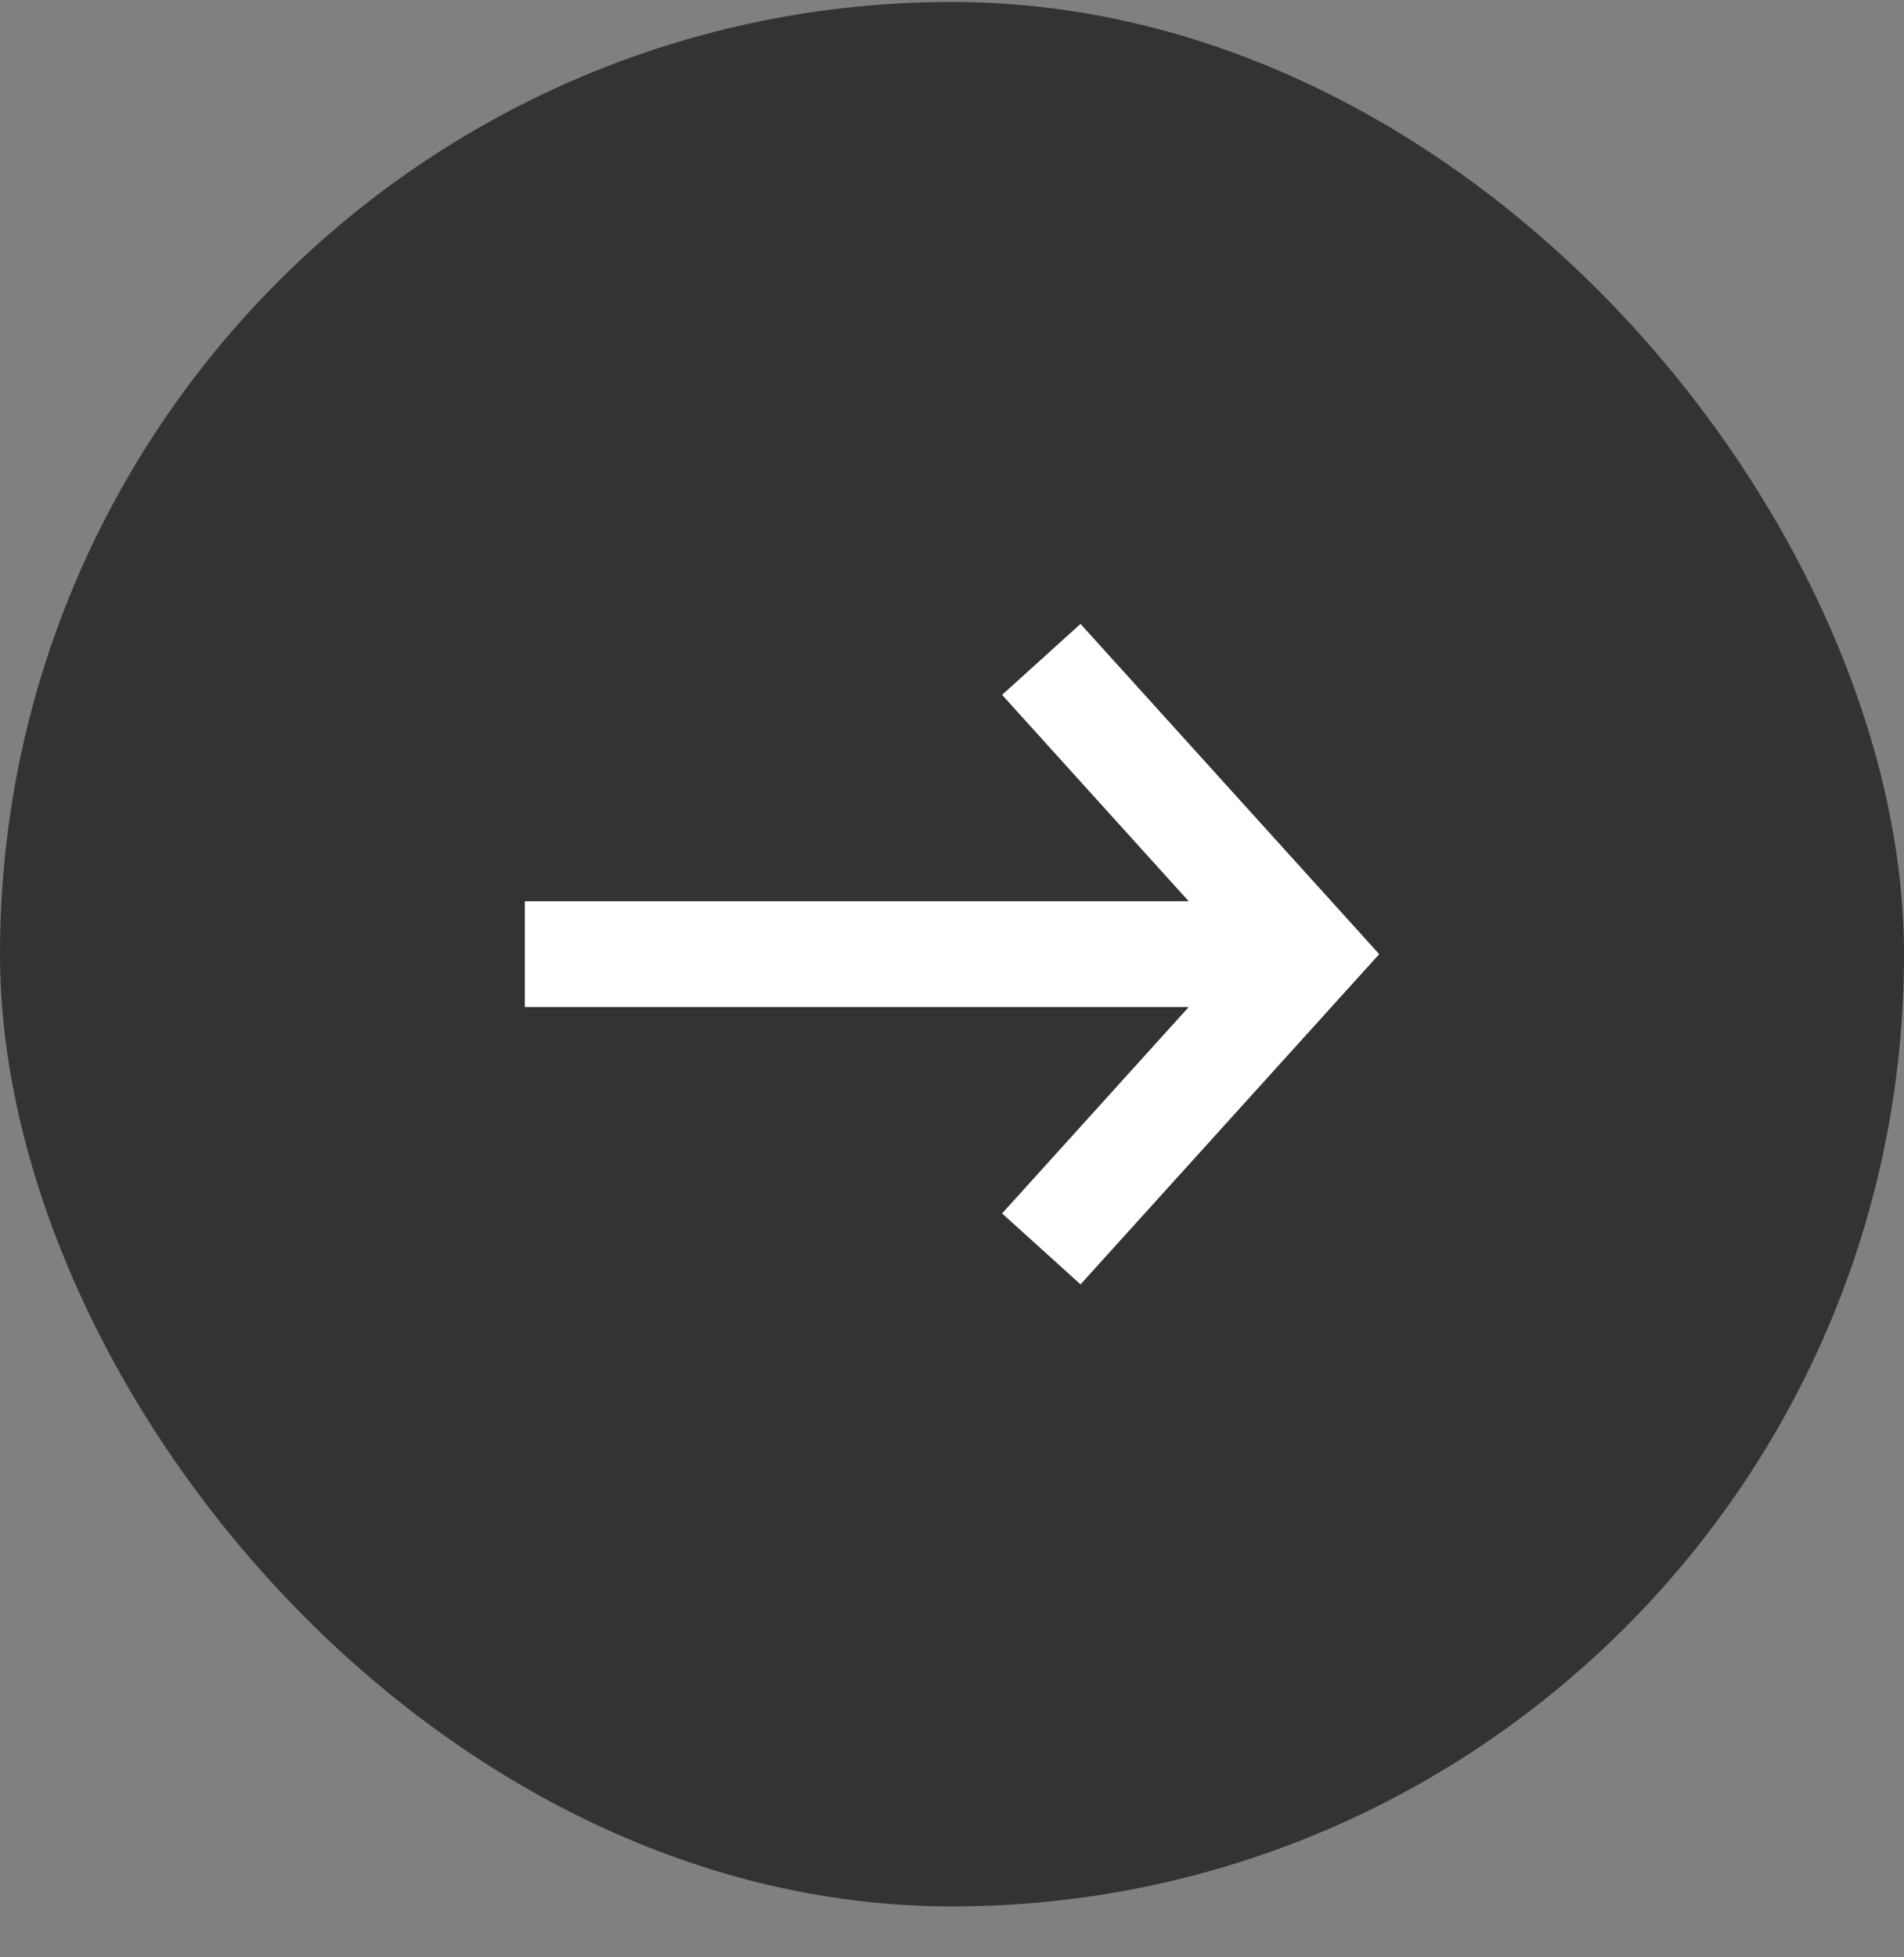 <svg width="36" height="37" viewBox="0 0 36 37" fill="none" xmlns="http://www.w3.org/2000/svg">
<rect x="0" y="0" width="36" height="37" fill="#808080" stroke="none"/>
<rect y="0.037" width="36" height="36" rx="18" fill="#333333"/>
<path fill-rule="evenodd" clip-rule="evenodd" d="M22.475 19.037L9.923 19.037V17.037L22.476 17.037L18.947 13.135L20.43 11.794L25.471 17.366L26.077 18.037L25.471 18.707L20.43 24.279L18.947 22.938L22.475 19.037Z" fill="white"/>
</svg>
